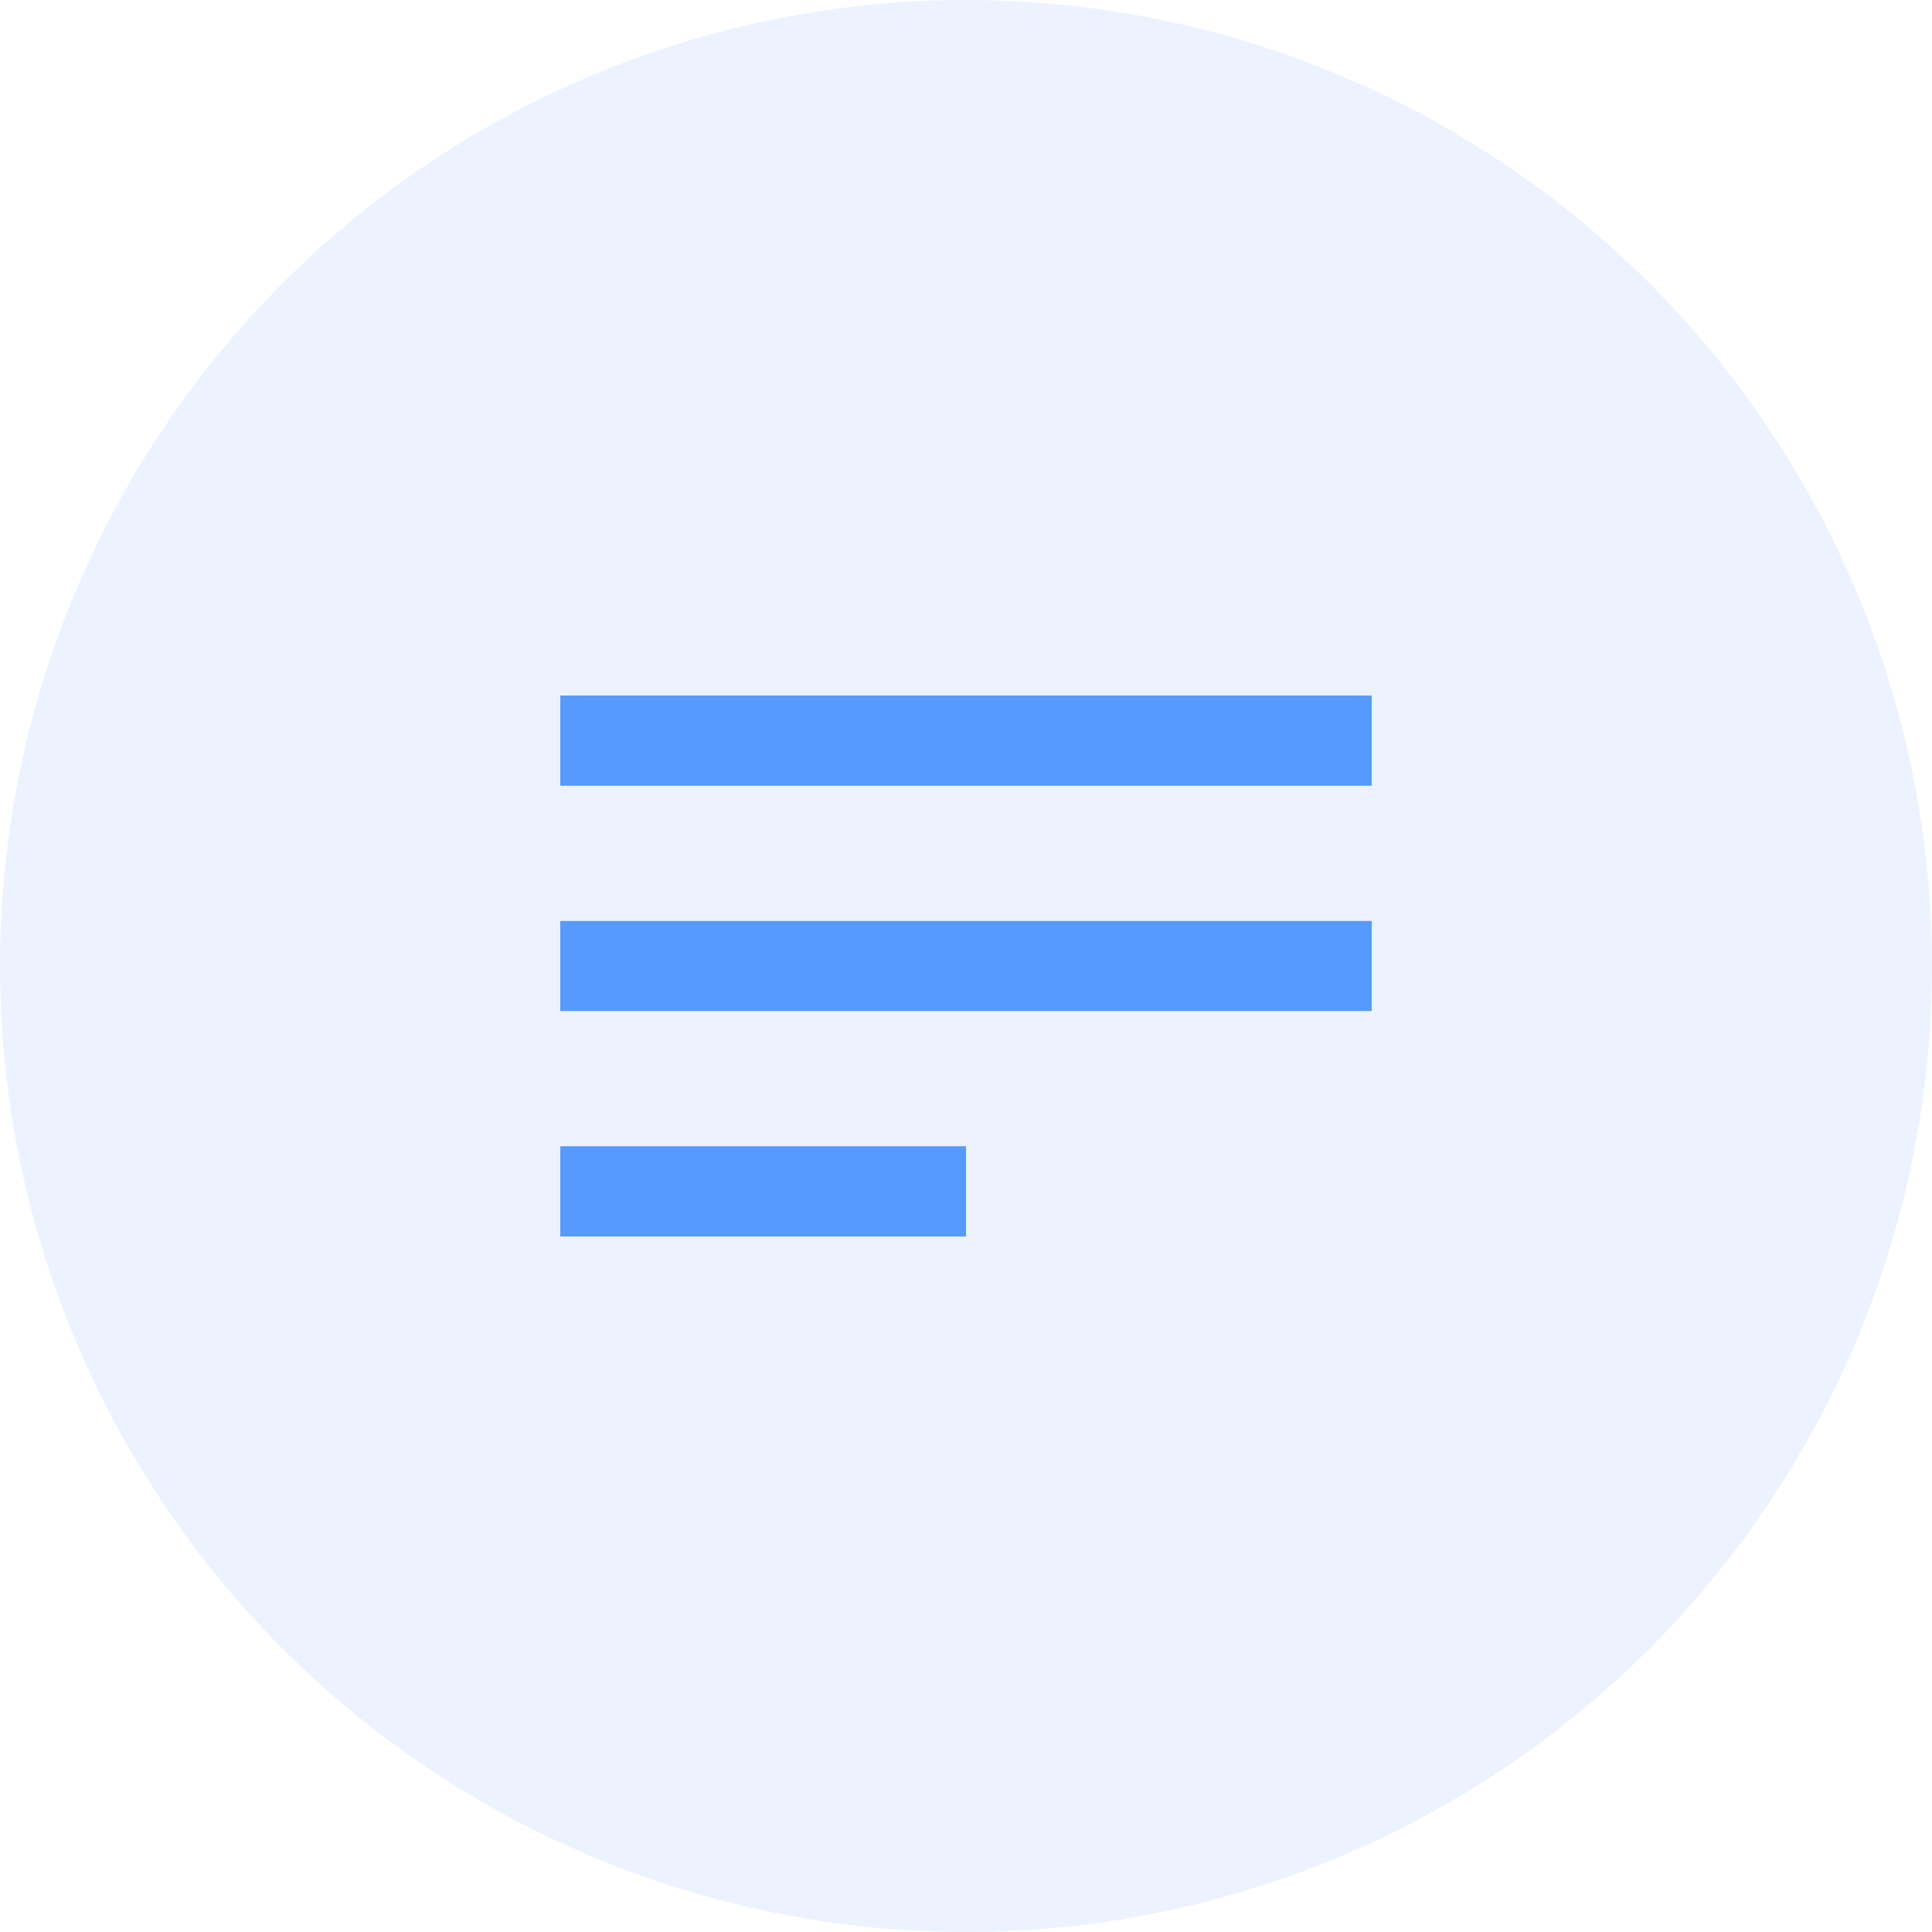 <svg width="100" height="100" fill="none" xmlns="http://www.w3.org/2000/svg"><circle opacity=".1" cx="50" cy="50" r="50" fill="#4285F4"/><path d="M71 36v4.67H29V36h42ZM29 64h21v-4.67H29V64Zm0-11.67h42v-4.66H29v4.66Z" fill="#5699FF"/></svg>